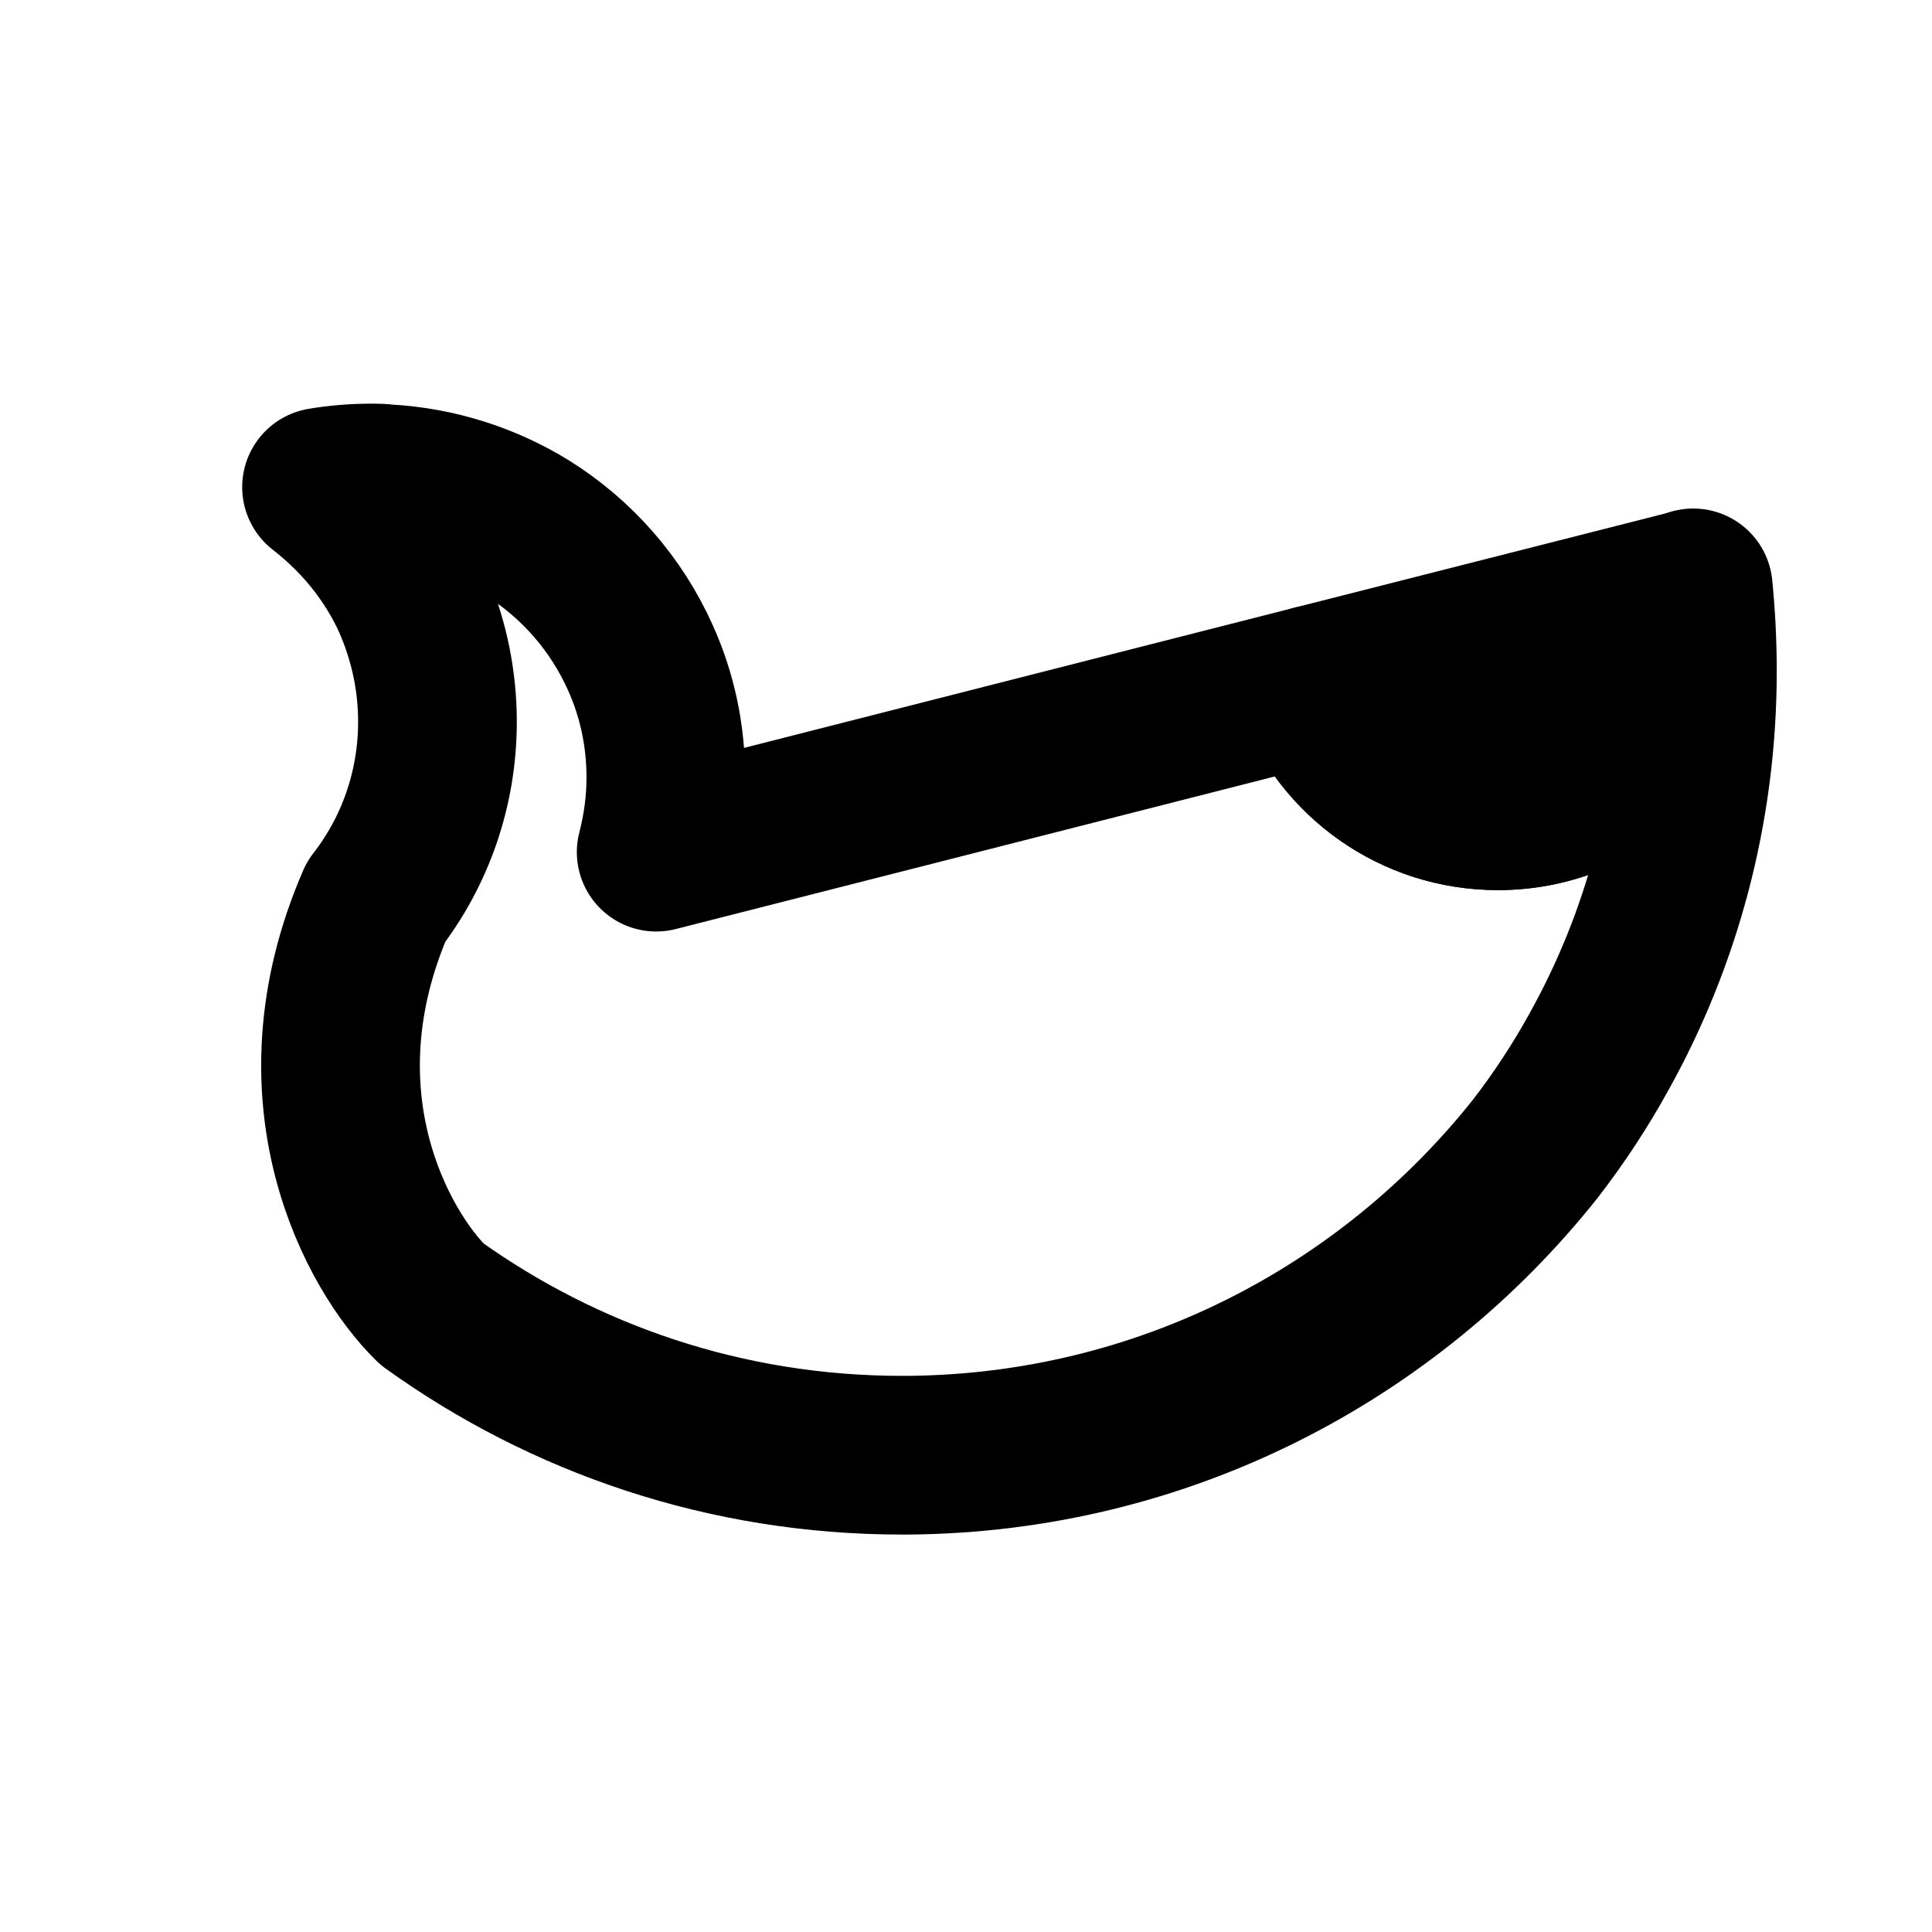 <?xml version="1.0" encoding="utf-8"?>
<!-- Generator: Adobe Illustrator 26.1.0, SVG Export Plug-In . SVG Version: 6.00 Build 0)  -->
<svg version="1.1" id="Layer_1" xmlns="http://www.w3.org/2000/svg" xmlns:xlink="http://www.w3.org/1999/xlink" x="0px" y="0px"
	 viewBox="0 0 28 28" style="enable-background:new 0 0 28 28;" xml:space="preserve">
<style type="text/css">
	.st0{stroke:#000000;stroke-width:2.3;stroke-linecap:round;stroke-linejoin:round;}
	.st1{fill:none;stroke:#000000;stroke-width:0.393;stroke-linecap:round;stroke-linejoin:round;}
	.st2{fill:none;stroke:#000000;stroke-width:2.3;stroke-linecap:round;stroke-linejoin:round;}
</style>
<path class="st0" d="M21.71,11.75c1.57,0,2.84-1.27,2.84-2.84c0-0.13-0.01-0.26-0.03-0.38l-5.47,1.39
	C19.46,10.99,20.49,11.75,21.71,11.75L21.71,11.75z"/>
<path class="st1" d="M13.17,21.09c0.03,0,0.05,0,0.08,0c1.07,0,2.11-0.15,3.09-0.43c0.41-0.12,0.81-0.25,1.19-0.41
	c0.94-0.38,1.81-0.89,2.61-1.49c0.79-0.61,1.5-1.32,2.11-2.11C20.13,19.33,16.85,21.06,13.17,21.09L13.17,21.09z"/>
<path class="st2" d="M24.52,8.53l0.02-0.01c0.04,0.4,0.06,0.8,0.06,1.21c0,2-0.52,3.89-1.43,5.52c-0.27,0.49-0.58,0.96-0.92,1.4
	c-2.13,2.68-5.4,4.41-9.09,4.44c-0.03,0-0.06,0-0.09,0c-2.54,0-4.89-0.81-6.81-2.19c-0.78-0.76-2.04-3-0.81-5.83
	c0.56-0.72,0.89-1.63,0.89-2.61c0-0.59-0.12-1.15-0.33-1.66C5.88,8.48,5.7,8.18,5.5,7.91C5.26,7.59,4.97,7.3,4.66,7.06
	C4.89,7.02,5.14,7,5.39,7c0.07,0,0.13,0,0.2,0.01c0.75,0.04,1.45,0.27,2.05,0.64c0.72,0.45,1.29,1.1,1.64,1.88
	c0.24,0.53,0.37,1.12,0.37,1.74c0,0.37-0.05,0.73-0.14,1.08l0,0l3.81-0.97l5.73-1.46c0.41,1.07,1.44,1.83,2.66,1.83
	c1.57,0,2.84-1.27,2.84-2.84C24.55,8.78,24.54,8.65,24.52,8.53z"/>
</svg>
